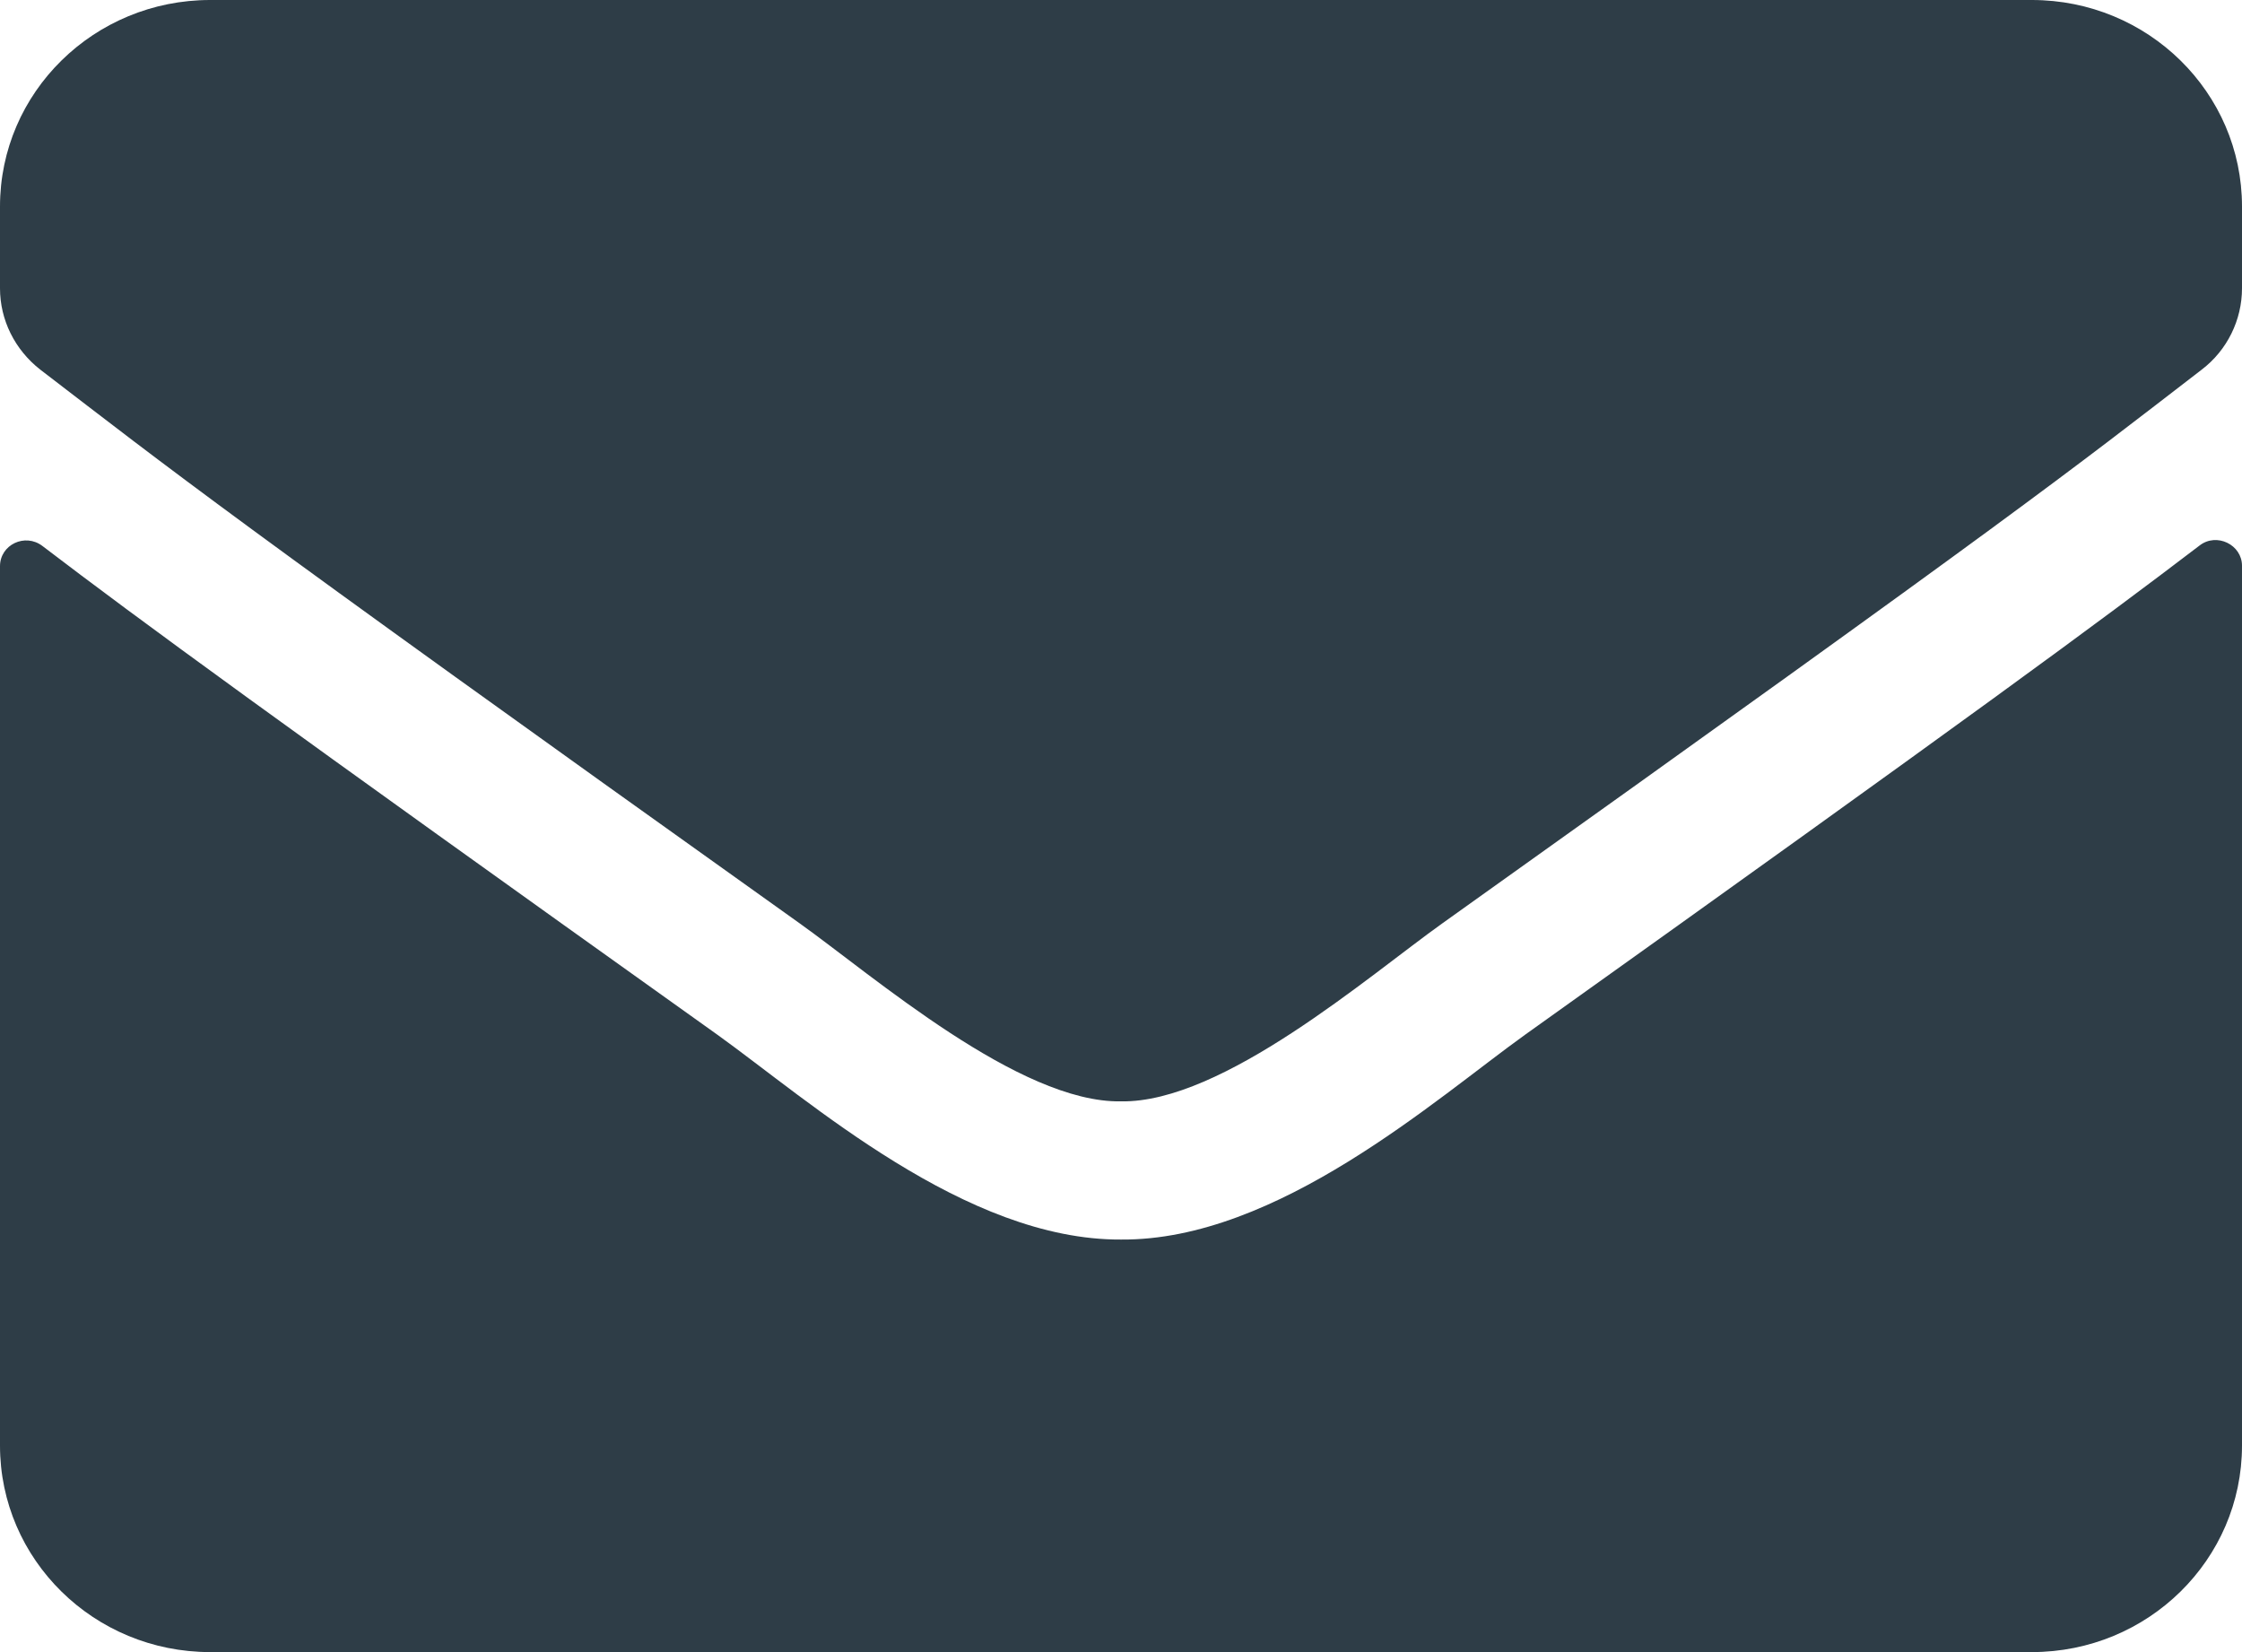 ﻿<?xml version="1.0" encoding="utf-8"?>
<svg version="1.1" xmlns:xlink="http://www.w3.org/1999/xlink" width="19px" height="14px" xmlns="http://www.w3.org/2000/svg">
  <g transform="matrix(1 0 0 1 -511 -344 )">
    <path d="M 12.925 8.768  C 16.71 6.067  17.809 5.257  18.64 4.623  C 18.785 4.51  19 4.616  19 4.794  L 19 12.25  C 19 13.217  18.203 14  17.219 14  L 1.781 14  C 0.797 14  0 13.217  0 12.25  L 0 4.798  C 0 4.616  0.212 4.514  0.36 4.627  C 1.191 5.261  2.293 6.067  6.079 8.768  C 6.862 9.33  8.183 10.511  9.5 10.504  C 10.825 10.515  12.172 9.308  12.925 8.768  Z M 9.5 9.333  C 10.361 9.348  11.6 8.269  12.224 7.824  C 17.148 4.313  17.523 4.007  18.659 3.132  C 18.874 2.968  19 2.712  19 2.443  L 19 1.75  C 19 0.783  18.203 0  17.219 0  L 1.781 0  C 0.797 0  0 0.783  0 1.75  L 0 2.443  C 0 2.712  0.126 2.964  0.341 3.132  C 1.477 4.003  1.852 4.313  6.776 7.824  C 7.4 8.269  8.639 9.348  9.5 9.333  Z " fill-rule="nonzero" fill="#2e3d47" stroke="none" transform="matrix(1 0 0 1 511 344 )" />
  </g>
</svg>